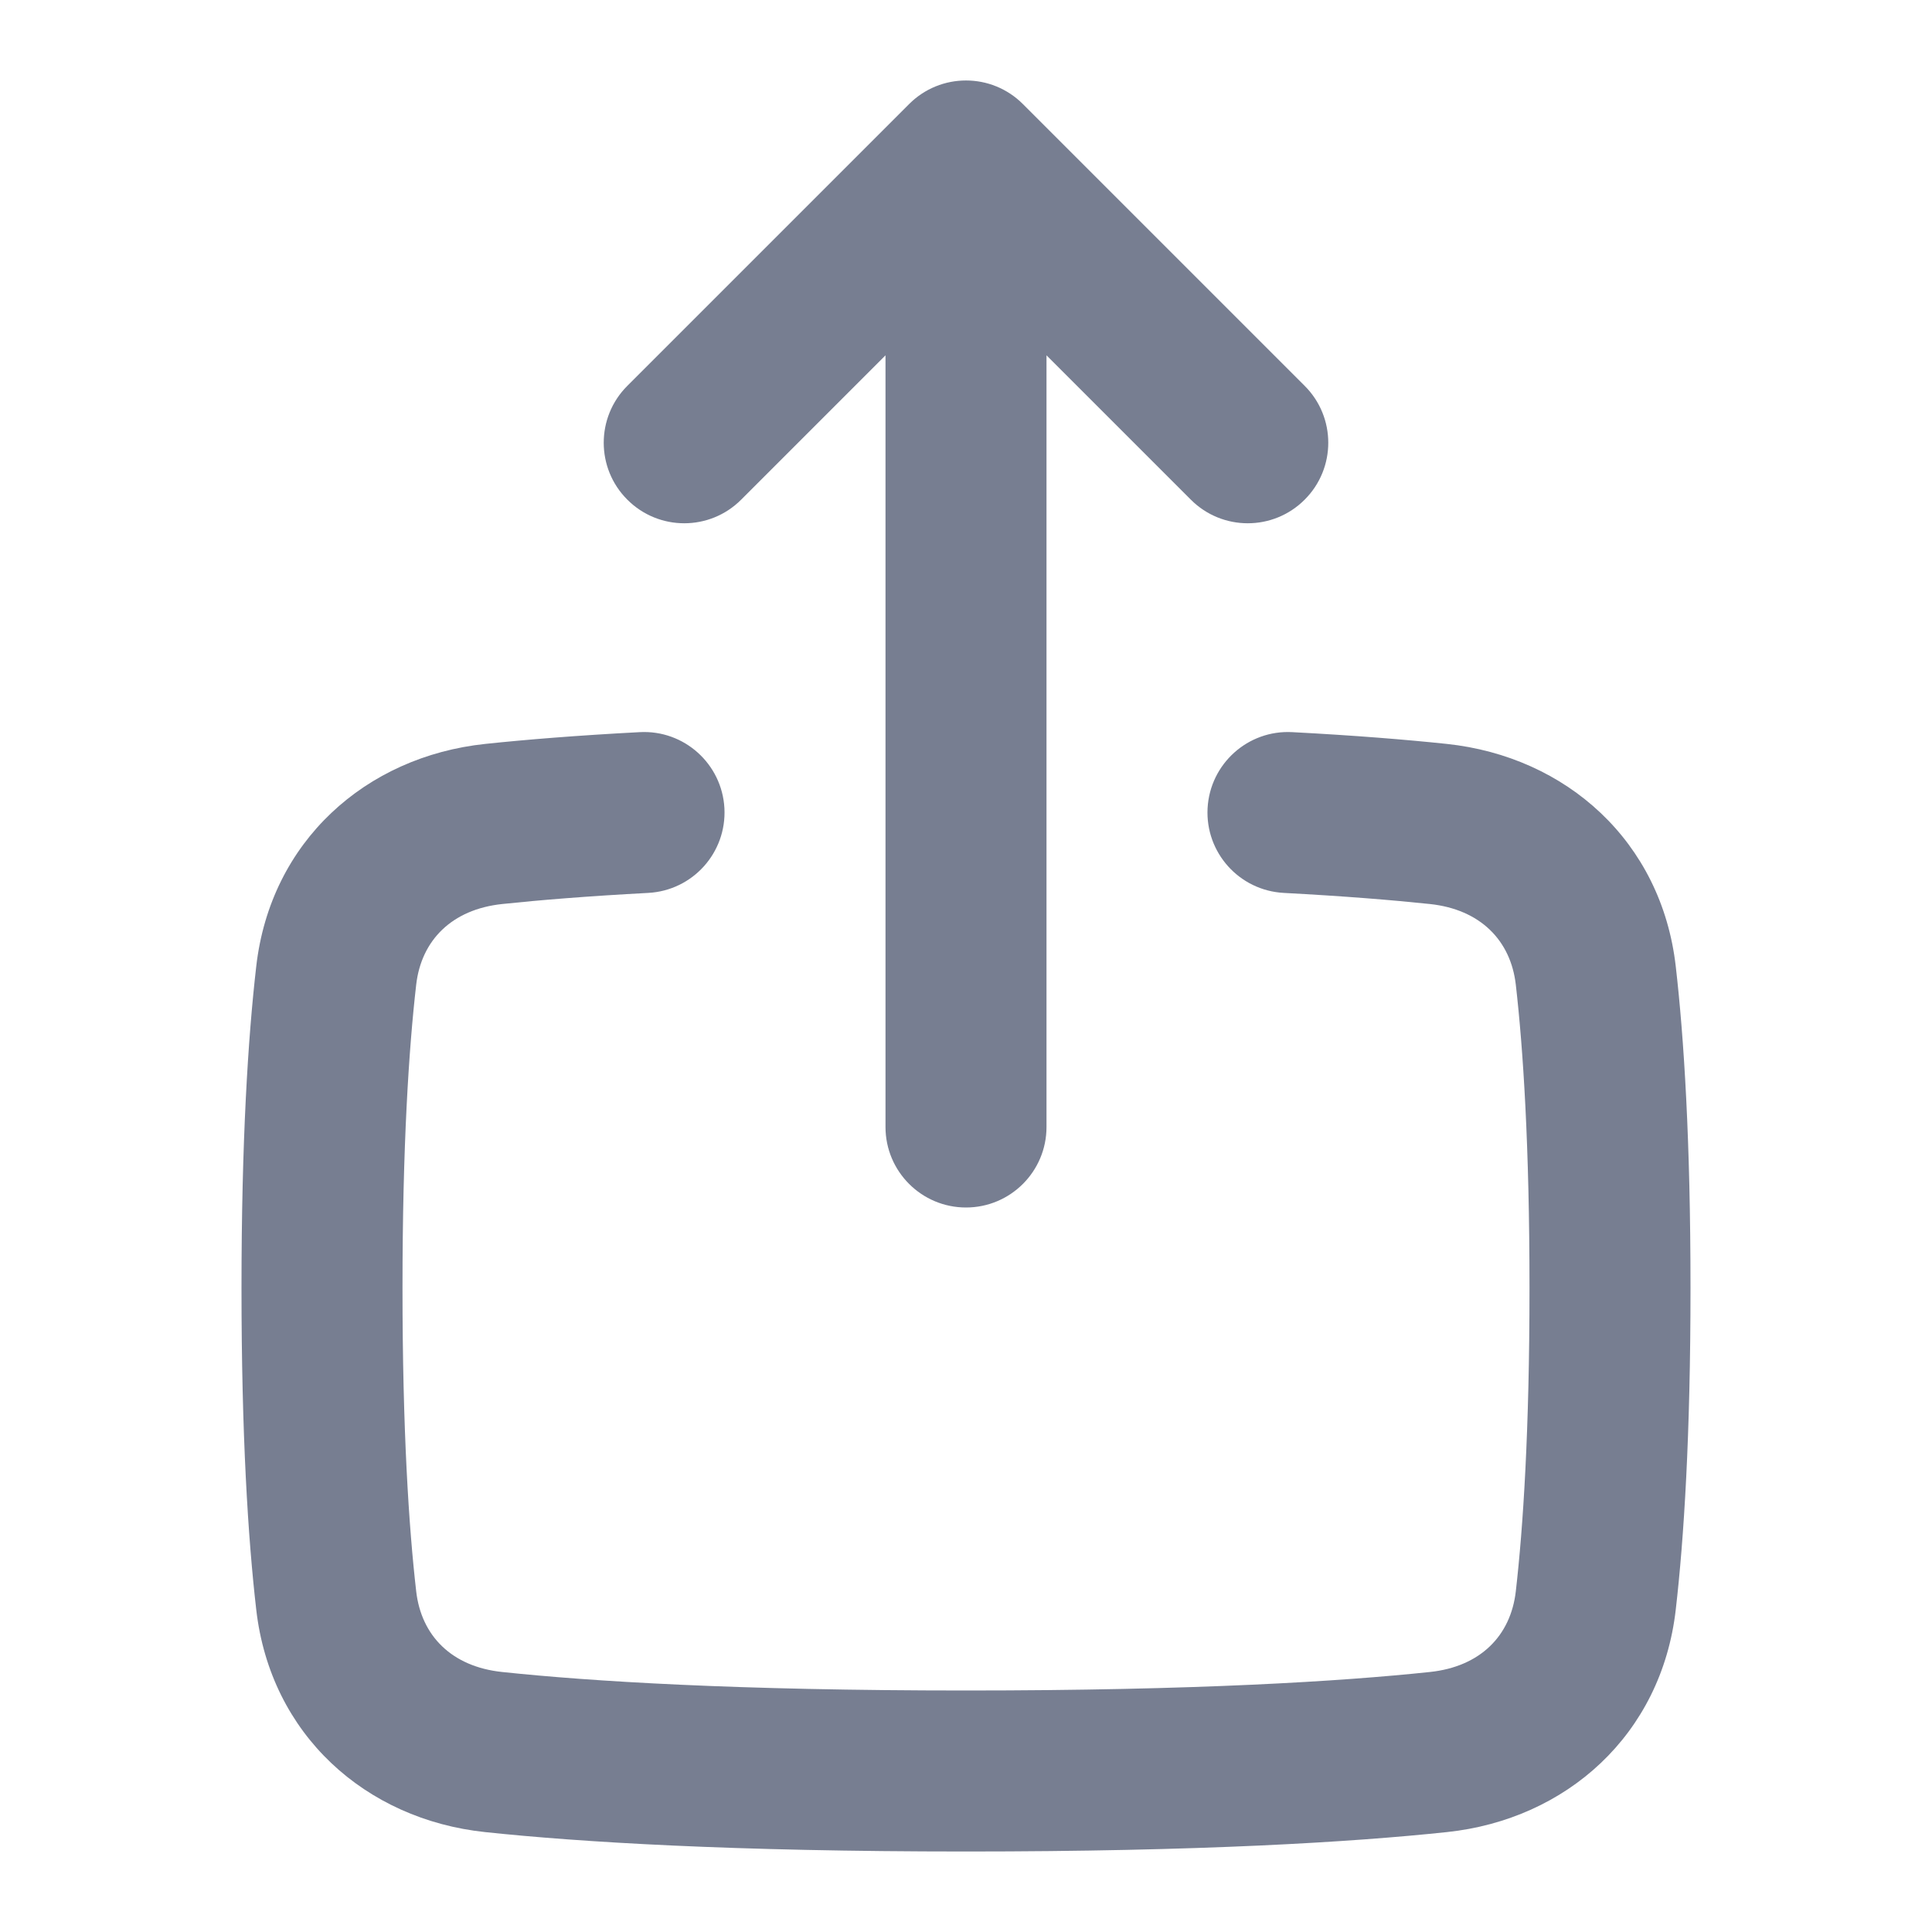 <svg width="24" height="24" viewBox="0 0 24 24" fill="none" xmlns="http://www.w3.org/2000/svg">
    <path fill-rule="evenodd" clip-rule="evenodd"
          d="M8.053 11.092C7.301 11.132 6.704 11.181 6.239 11.23C5.613 11.296 5.233 11.681 5.17 12.233C5.079 13.027 5 14.228 5 16C5 17.772 5.079 18.974 5.17 19.767C5.233 20.321 5.612 20.704 6.237 20.77C7.331 20.886 9.139 21 12 21C14.861 21 16.669 20.886 17.763 20.77C18.388 20.704 18.767 20.321 18.83 19.767C18.921 18.974 19 17.772 19 16C19 14.228 18.921 13.027 18.83 12.233C18.767 11.681 18.387 11.296 17.762 11.23C17.296 11.181 16.7 11.132 15.947 11.092C15.395 11.062 14.972 10.592 15.001 10.04C15.031 9.489 15.502 9.065 16.053 9.095C16.836 9.136 17.467 9.188 17.971 9.241C19.456 9.398 20.64 10.451 20.817 12.006C20.919 12.893 21 14.172 21 16C21 17.829 20.919 19.108 20.817 19.994C20.64 21.549 19.459 22.602 17.973 22.759C16.792 22.884 14.911 23 12 23C9.089 23 7.208 22.884 6.027 22.759C4.542 22.602 3.36 21.549 3.183 19.994C3.081 19.108 3 17.829 3 16C3 14.172 3.081 12.893 3.183 12.006C3.36 10.451 4.544 9.398 6.029 9.241C6.533 9.188 7.164 9.136 7.947 9.095C8.498 9.065 8.969 9.489 8.999 10.04C9.028 10.592 8.605 11.062 8.053 11.092Z"
          fill="#777E91"/>
    <path fill-rule="evenodd" clip-rule="evenodd"
          d="M7.793 6.207C7.402 5.817 7.402 5.183 7.793 4.793L11.293 1.293C11.683 0.902 12.317 0.902 12.707 1.293L16.207 4.793C16.598 5.183 16.598 5.817 16.207 6.207C15.817 6.598 15.183 6.598 14.793 6.207L13 4.414L13 14C13 14.552 12.552 15 12 15C11.448 15 11 14.552 11 14L11 4.414L9.207 6.207C8.817 6.598 8.183 6.598 7.793 6.207Z"
          fill="#777E91"/>
</svg>
